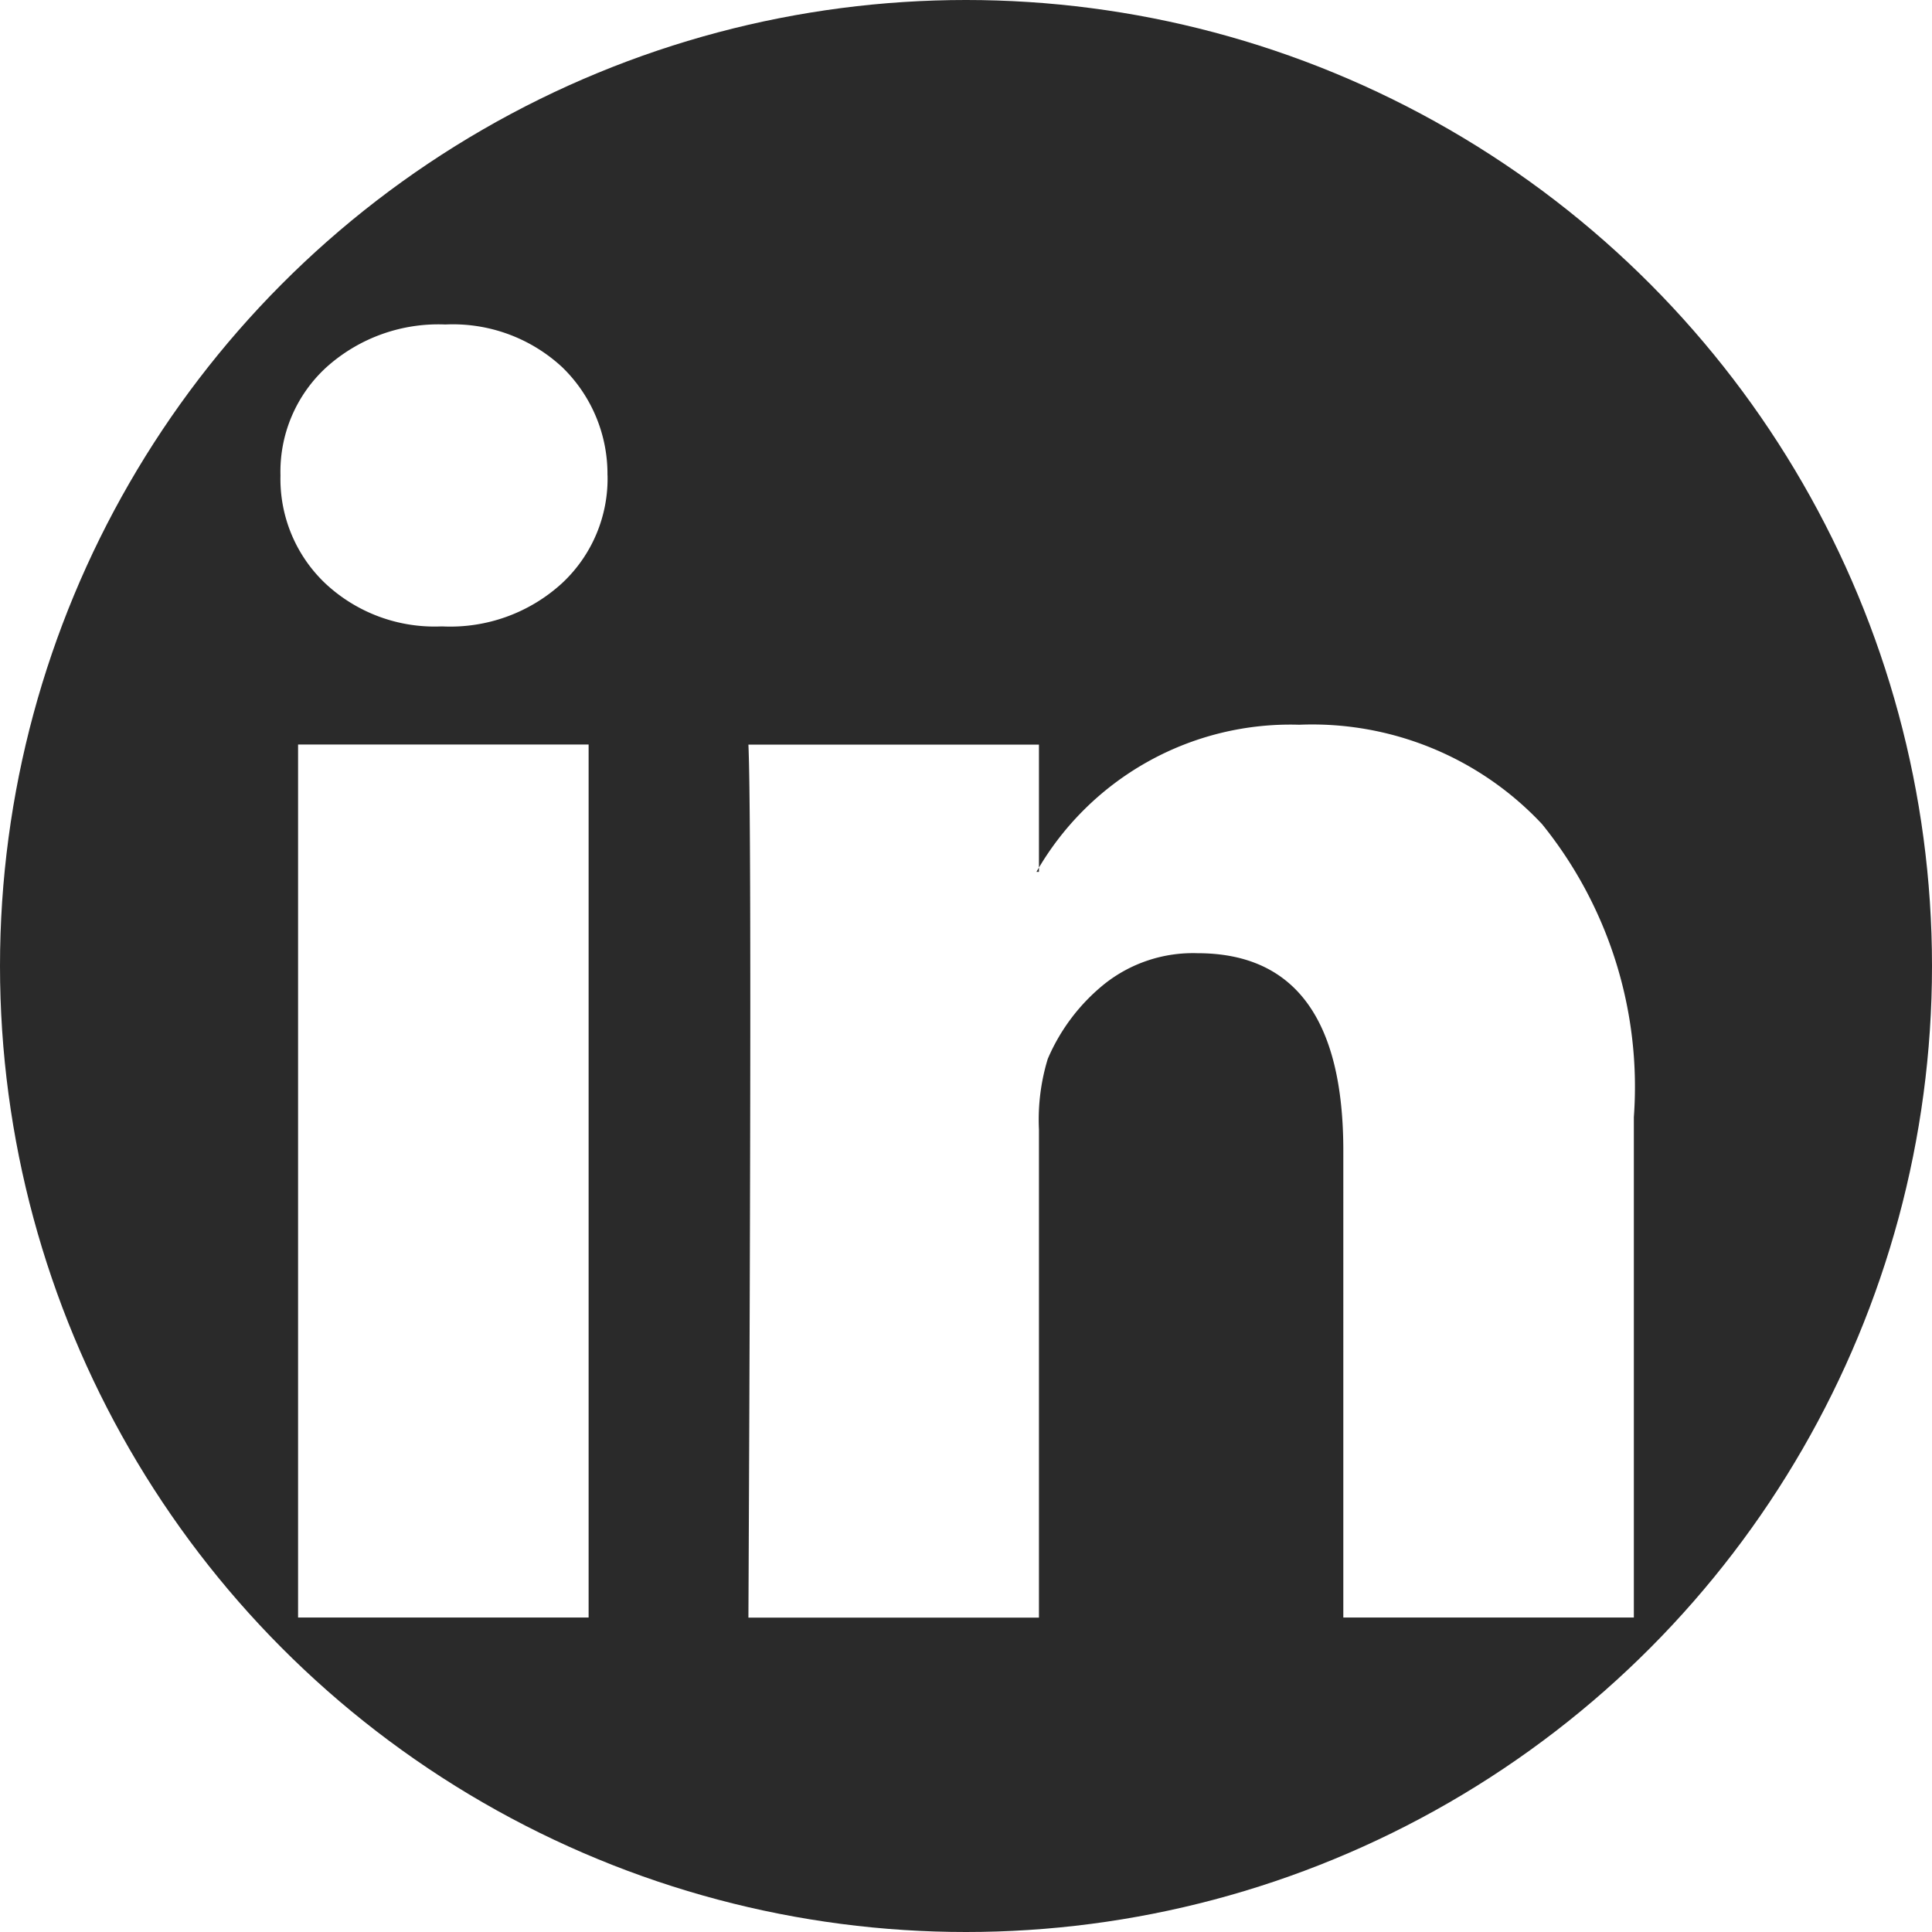 <svg xmlns="http://www.w3.org/2000/svg" xmlns:xlink="http://www.w3.org/1999/xlink" width="26.114" height="26.114" viewBox="0 0 26.114 26.114"><defs><clipPath id="a"><circle cx="13.057" cy="13.057" r="13.057" transform="translate(0 0)" fill="#2a2a2a" stroke="#95989a" stroke-width="1"/></clipPath></defs><g transform="translate(0 0)" clip-path="url(#a)"><path d="M8.529,26.363h3.927v-11.8H8.529Zm4.182-15.437A2.009,2.009,0,0,0,12.1,9.464a2.172,2.172,0,0,0-1.581-.578,2.263,2.263,0,0,0-1.607.578,1.912,1.912,0,0,0-.621,1.462,1.946,1.946,0,0,0,.6,1.454,2.161,2.161,0,0,0,1.573.587h.017A2.237,2.237,0,0,0,12.1,12.38,1.932,1.932,0,0,0,12.712,10.926Zm9.946,15.437h3.927V19.6a5.646,5.646,0,0,0-1.241-3.961,4.256,4.256,0,0,0-3.281-1.343,3.953,3.953,0,0,0-3.553,1.989h.034V14.565H14.616q.051,1.122,0,11.8h3.927v-6.6a2.812,2.812,0,0,1,.119-.952,2.624,2.624,0,0,1,.765-1.012,1.924,1.924,0,0,1,1.258-.417q1.972,0,1.972,2.669ZM30.614,9.4V25.717a4.9,4.9,0,0,1-4.9,4.9H9.4a4.716,4.716,0,0,1-3.46-1.437A4.716,4.716,0,0,1,4.5,25.717V9.4a4.716,4.716,0,0,1,1.437-3.46A4.716,4.716,0,0,1,9.4,4.5H25.717a4.716,4.716,0,0,1,3.46,1.437A4.716,4.716,0,0,1,30.614,9.4Z" transform="translate(-4.5 -4.5)" fill="#2a2a2a"/></g></svg>